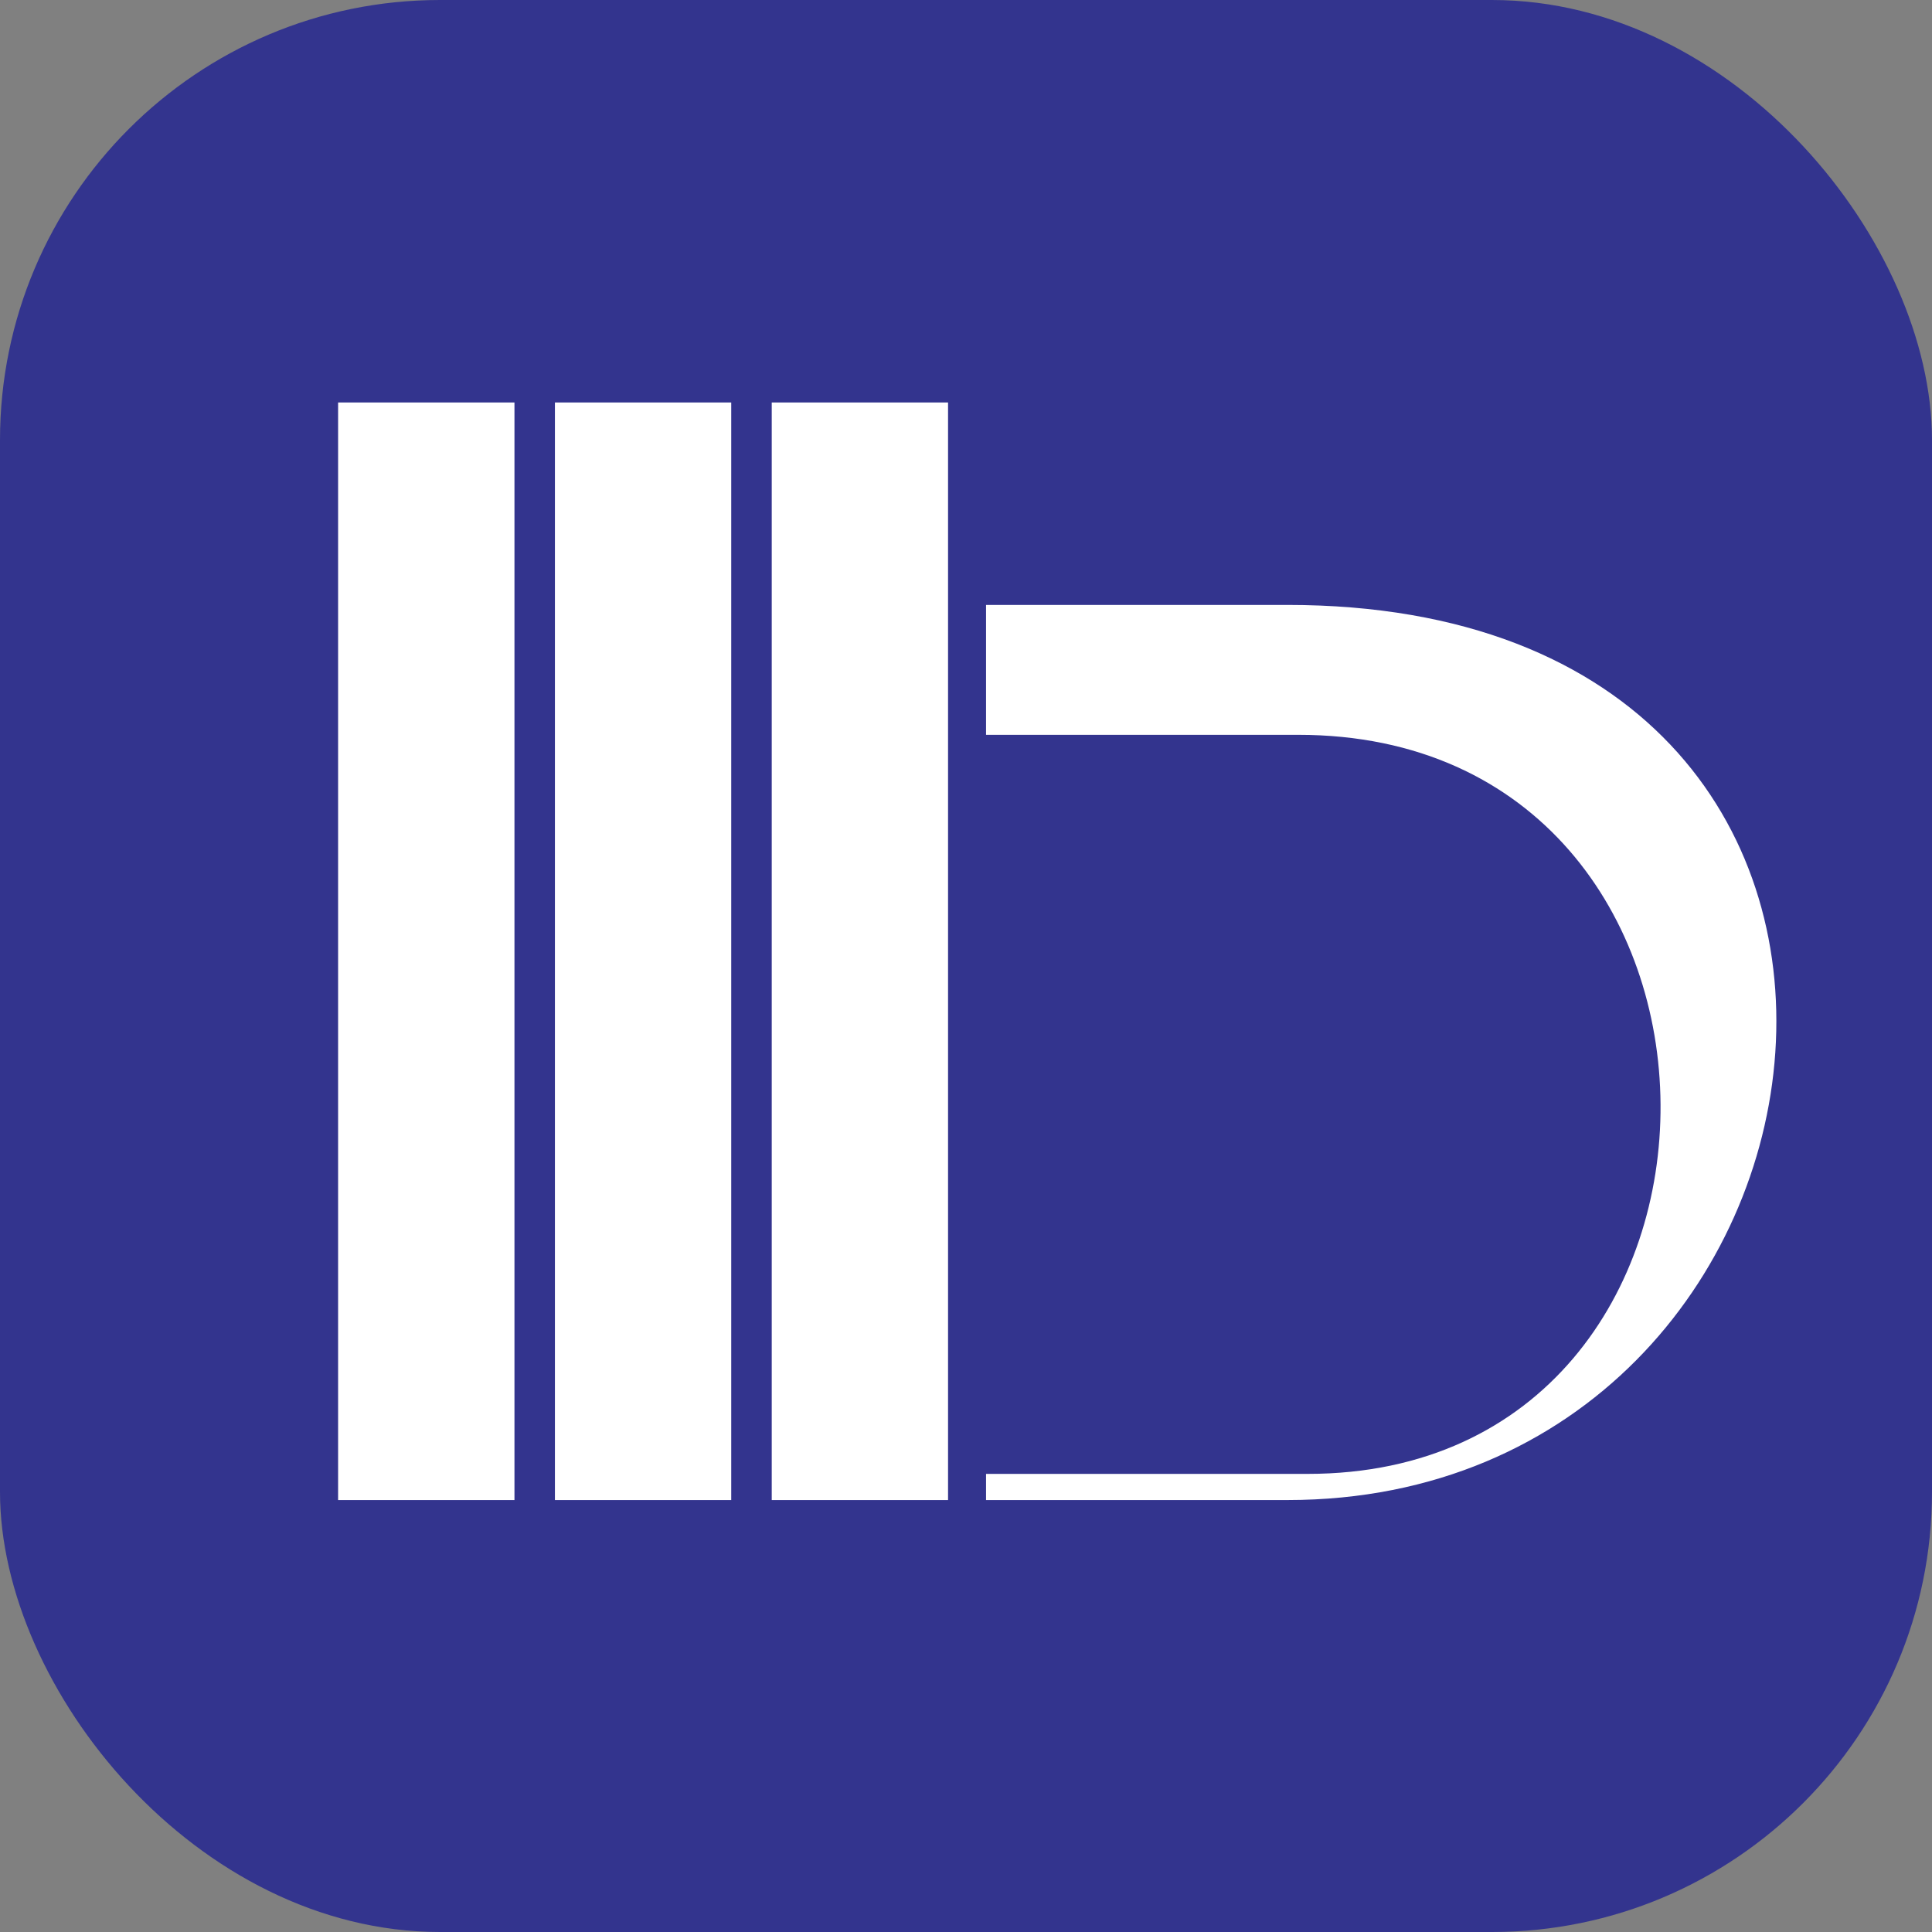 <svg width="360" height="360" viewBox="0 0 360 360" fill="none" xmlns="http://www.w3.org/2000/svg">
<rect x="0" y="0" width="360" height="360" fill="#808080" stroke="none"/>
<rect width="360" height="360" rx="82" fill="#33348E"/>
<path fill-rule="evenodd" clip-rule="evenodd" d="M239.914 112.719C372.43 112.719 349.767 279.512 239.914 279.512H183.735V274.636H243.688C331.668 274.636 331.58 136.923 241.913 136.923H183.735V112.719H239.914ZM176.655 75H143.802V279.512H176.655V75ZM136.254 75H103.401V279.512H136.254V75ZM95.863 75H63V279.512H95.863V75Z" fill="white"/>
</svg>
